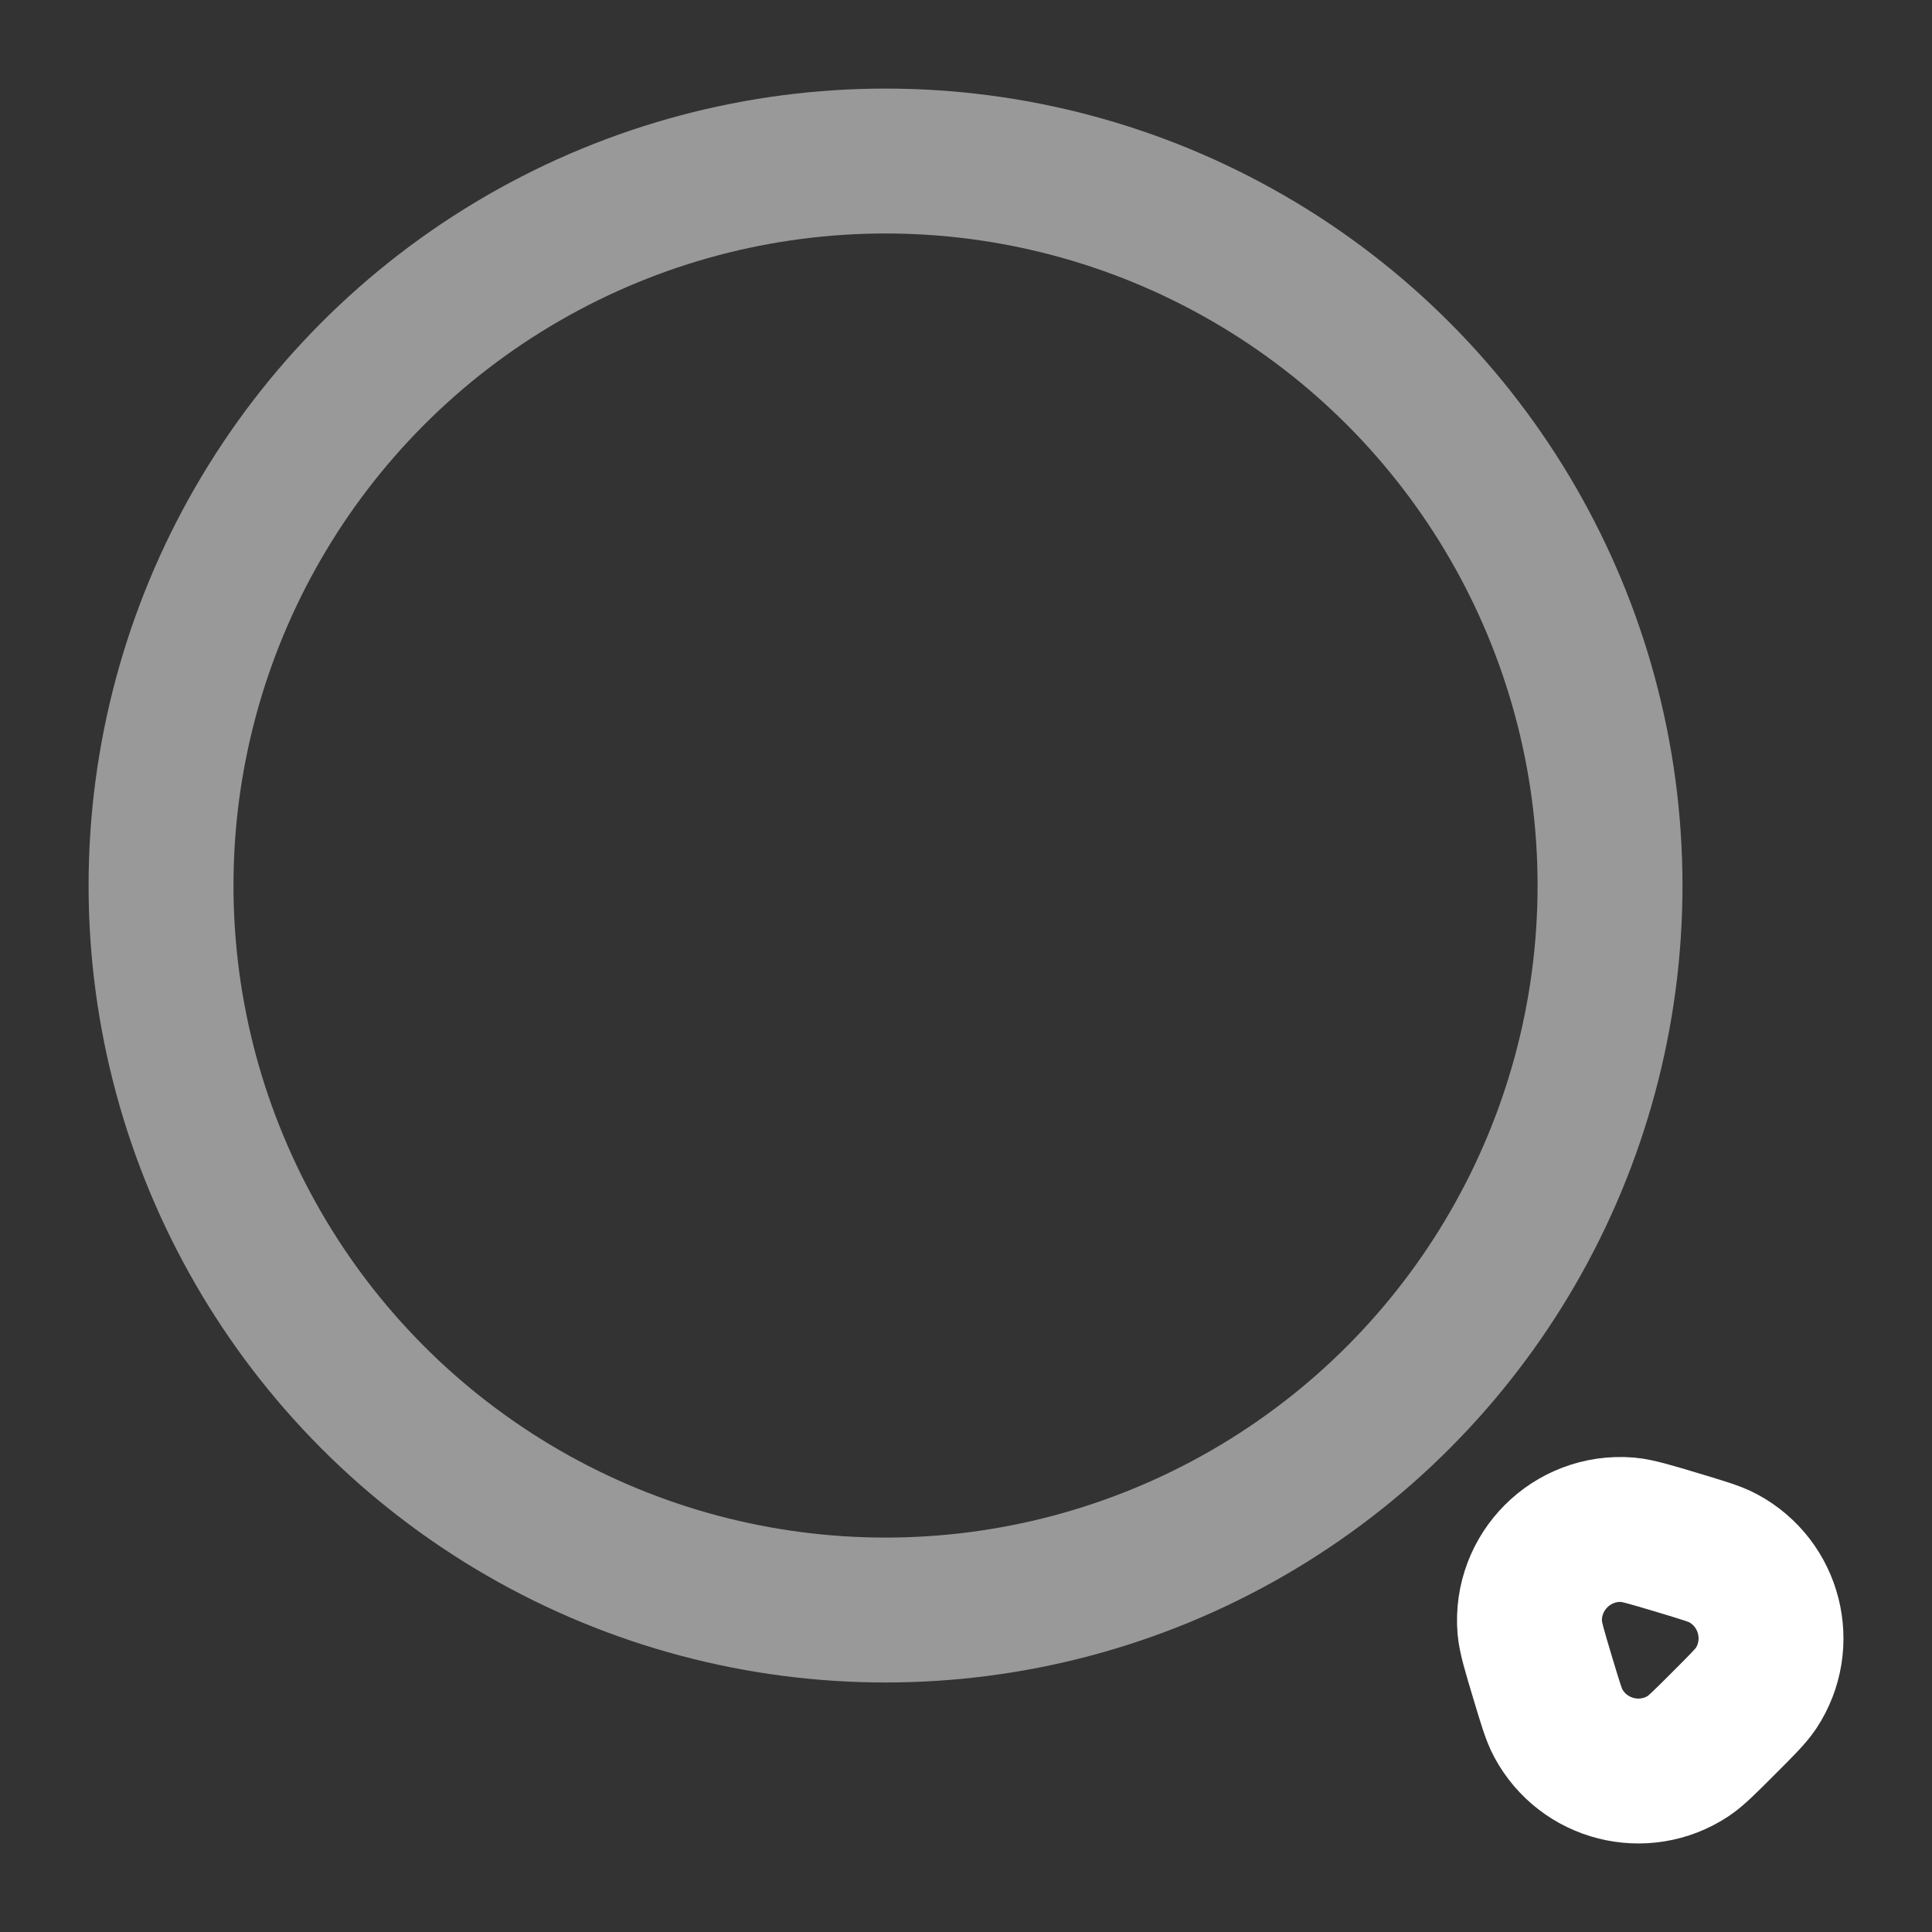 <svg class="w-5 h-5" width="20" height="20" viewBox="0 0 20 20" fill="none" xmlns="http://www.w3.org/2000/svg">
<rect x="0" y="0" width="20" height="20" fill="#333333" stroke="none"/>
<g clip-path="url(#clip0_457_953)">
<circle opacity="0.5" cx="9.167" cy="9.167" r="7.5" stroke="white" stroke-width="1.5"/>
<path d="M18.177 17.479C18.124 17.558 18.03 17.652 17.841 17.841C17.652 18.03 17.558 18.124 17.479 18.177C17.017 18.483 16.392 18.325 16.13 17.836C16.085 17.753 16.047 17.625 15.97 17.369C15.886 17.09 15.845 16.95 15.836 16.852C15.789 16.272 16.272 15.789 16.852 15.836C16.95 15.845 17.09 15.886 17.369 15.97C17.625 16.047 17.753 16.085 17.836 16.13C18.325 16.392 18.483 17.017 18.177 17.479Z" stroke="white" stroke-width="1.5" stroke-linecap="round"/>
</g>
<defs>
<clipPath id="clip0_457_953">
<rect width="20" height="20" fill="white"/>
</clipPath>
</defs>
</svg>
